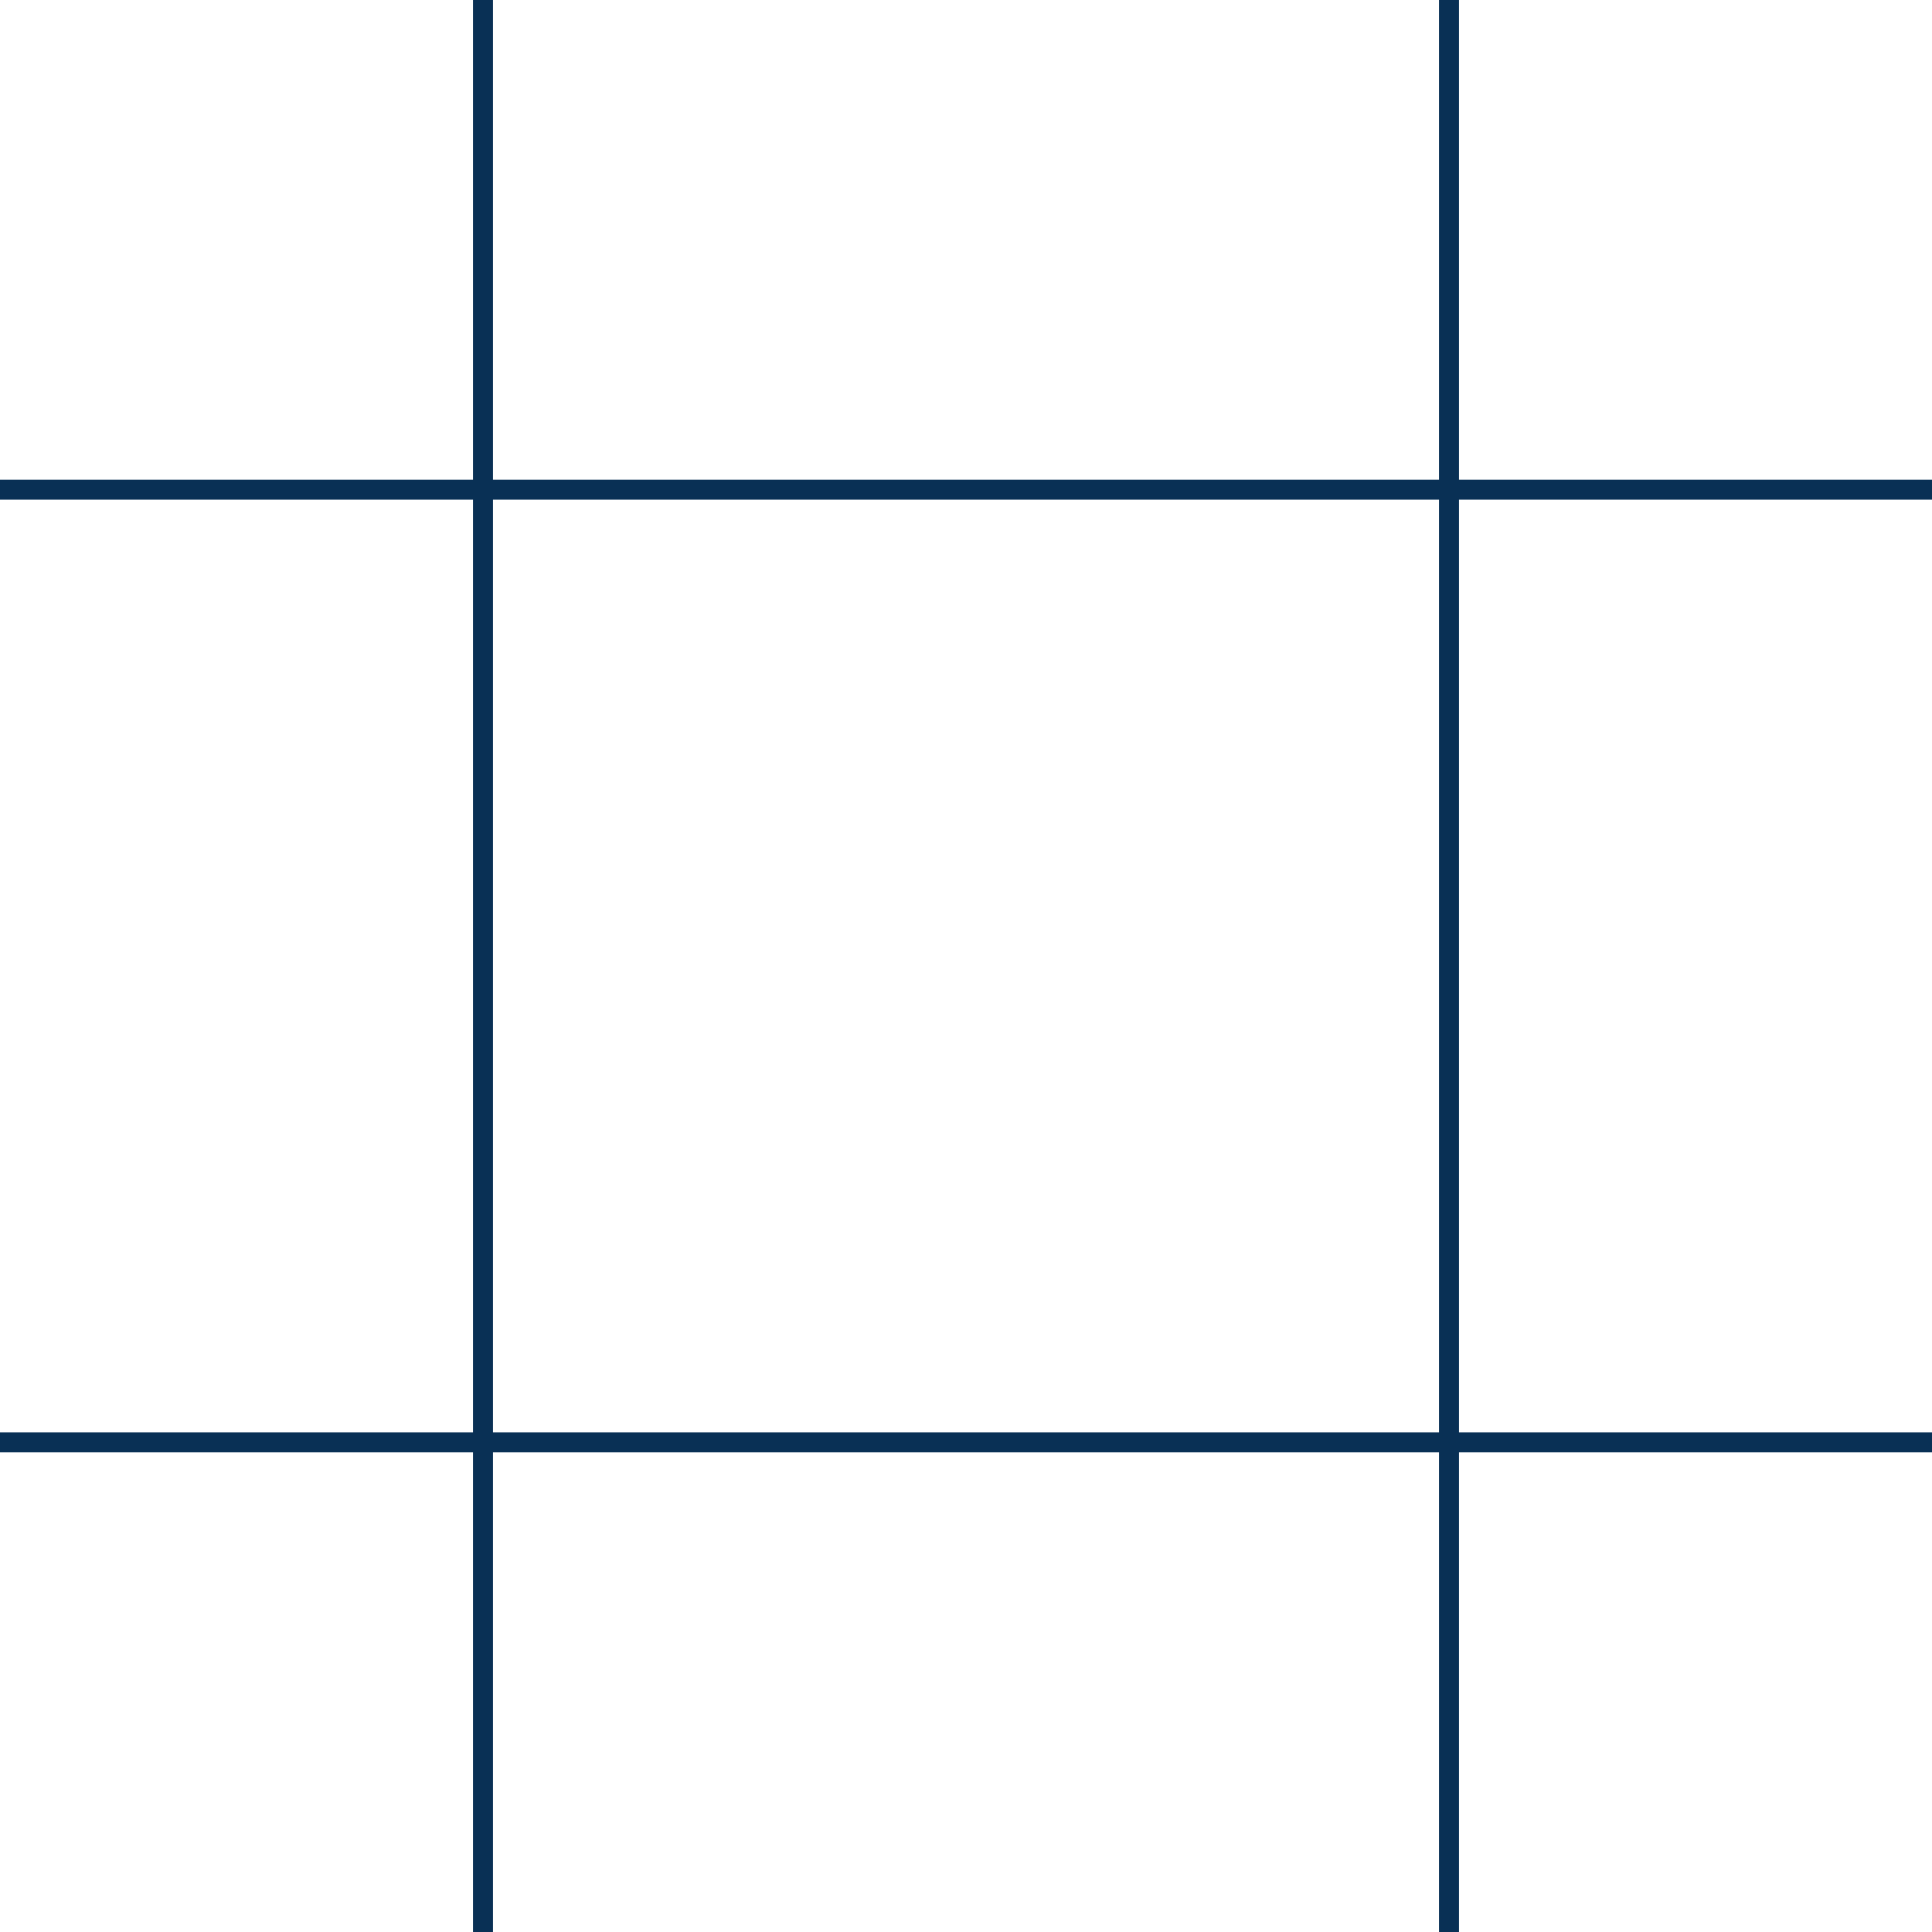 <svg width="290" height="290" viewBox="0 0 290 290" fill="none" xmlns="http://www.w3.org/2000/svg">
<path fill-rule="evenodd" clip-rule="evenodd" d="M71 3V0H74V3V71V72H216V71V3V0H219V3V71V72H287H290V75H287H219V215H287H290V218H287H219L219 219V287V290H216V287V219L216 218H74L74 219L74 287V290H71V287L71 219L71 218H3H0V215H3H71V75H3H0V72H3H71V71V3ZM216 215V75H74V215H216Z" fill="#093055"/>
</svg>
